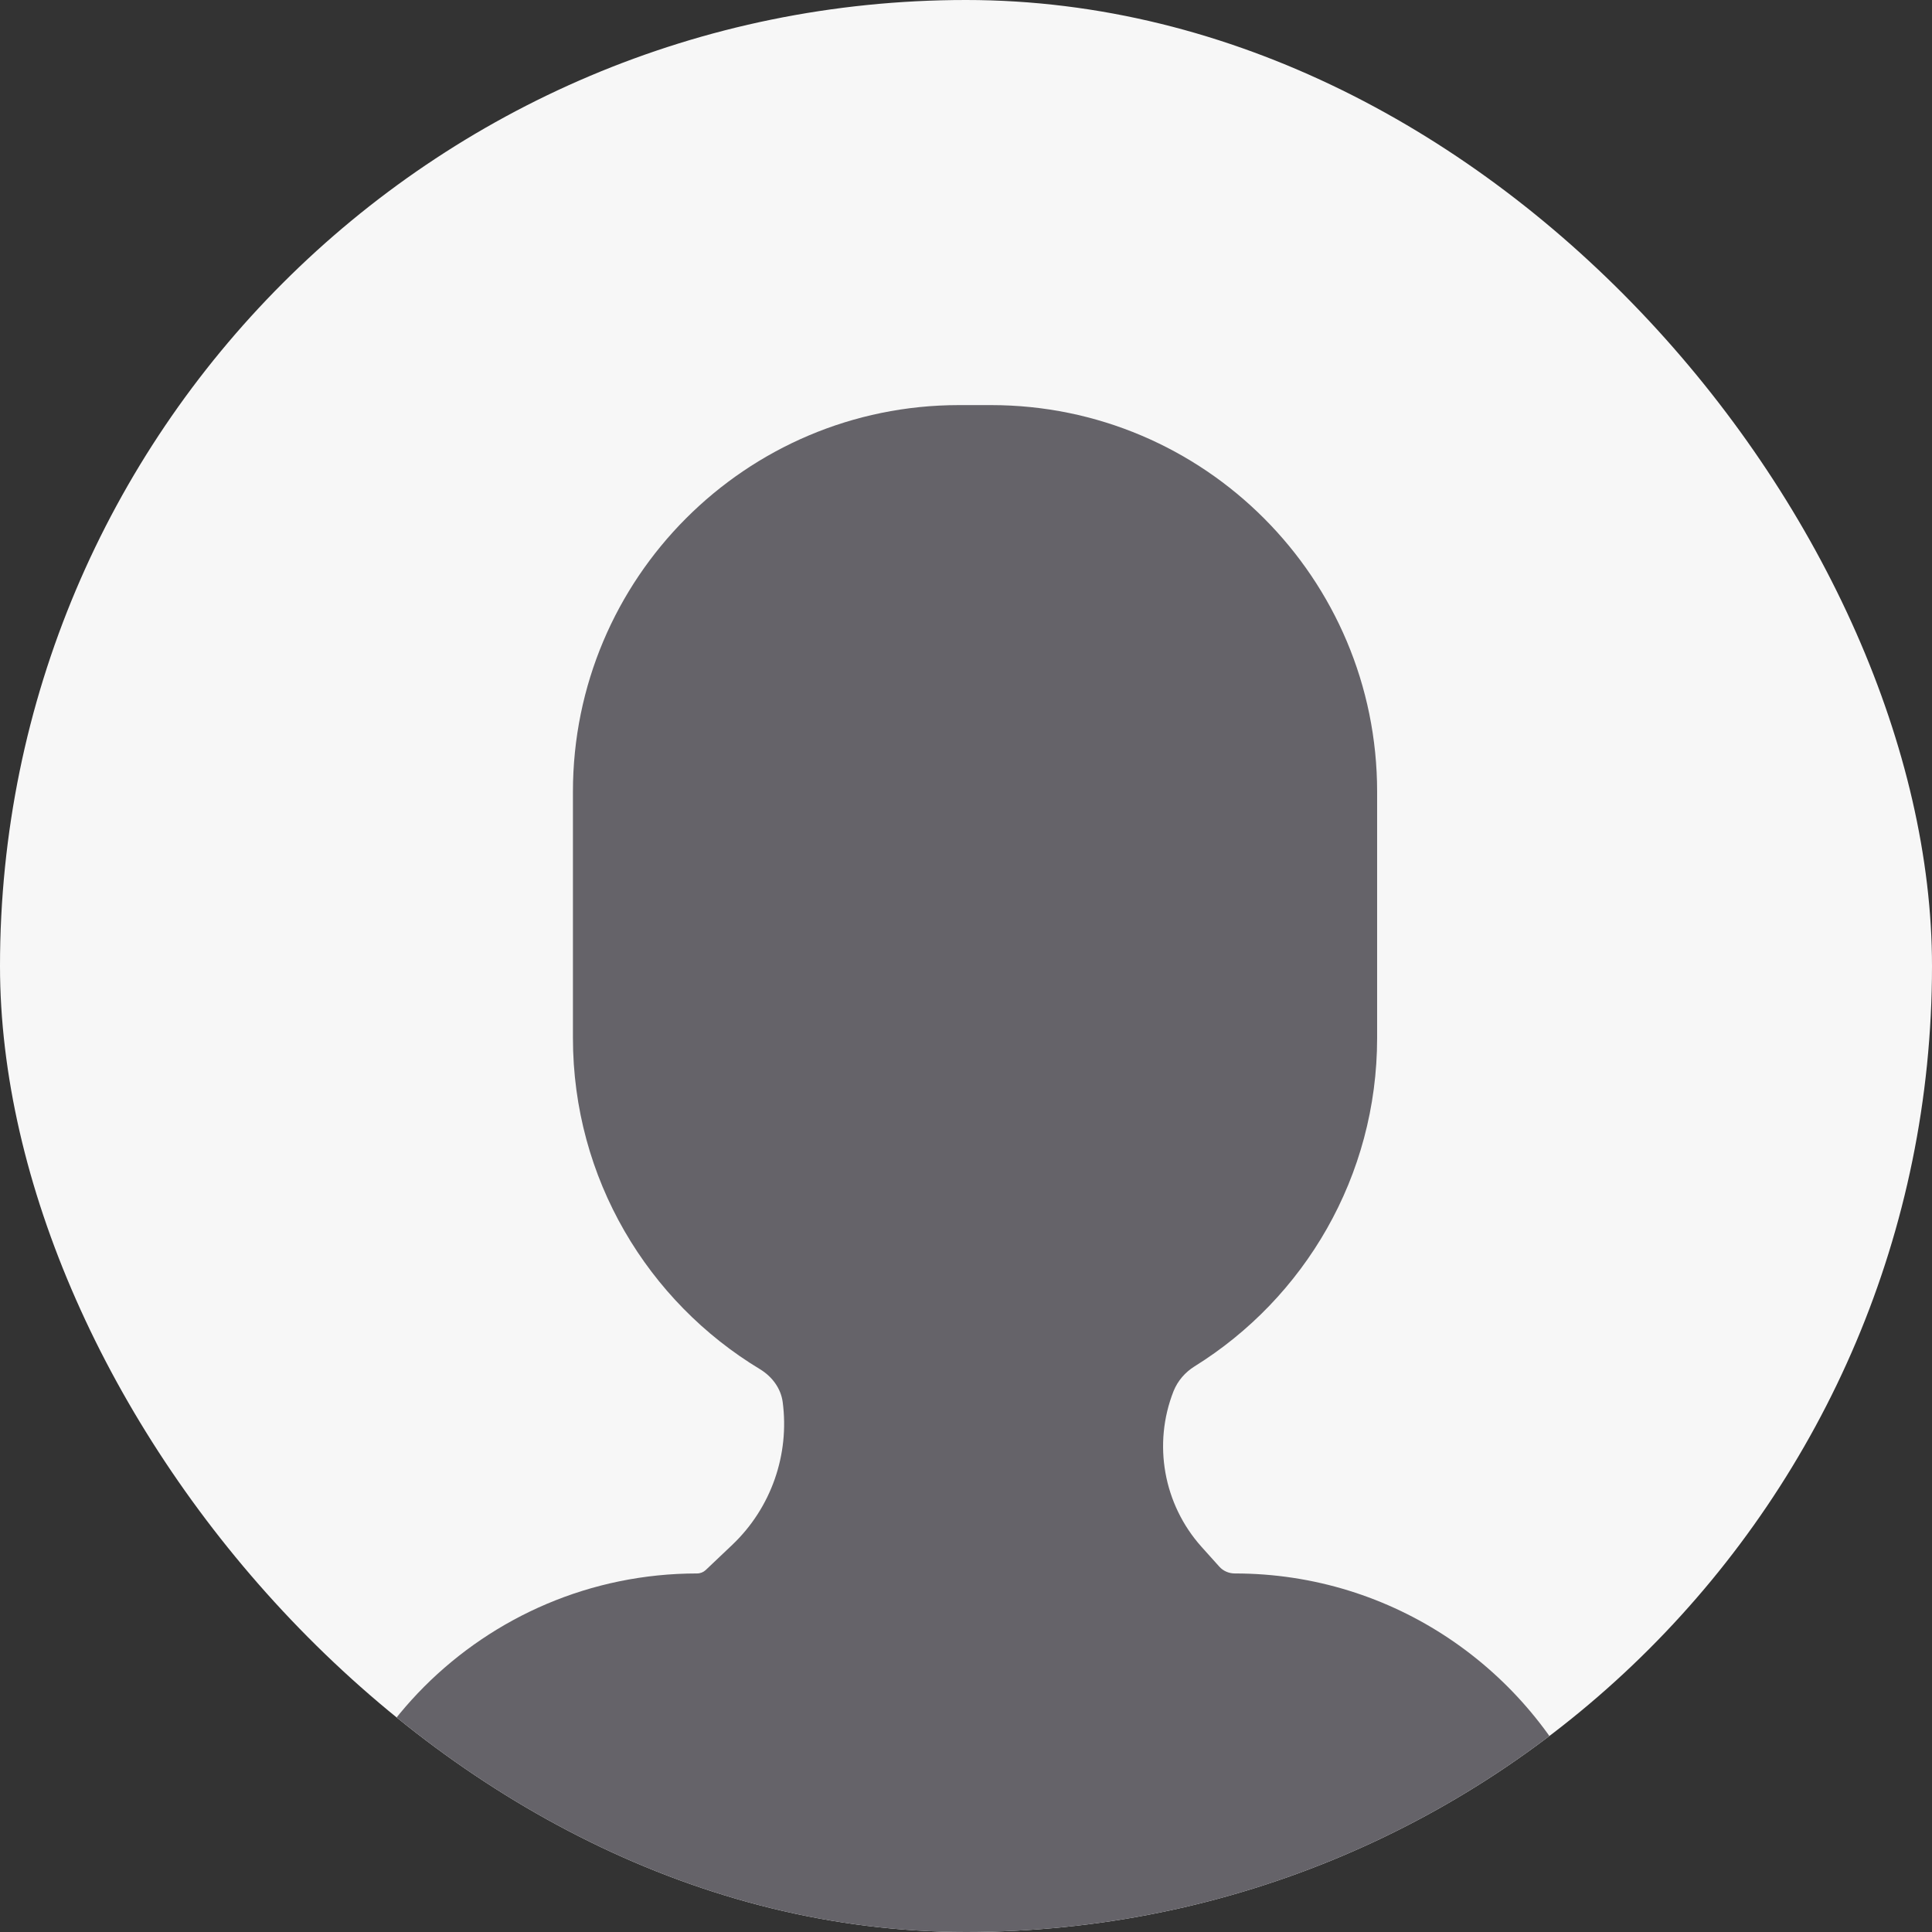 <svg width="124" height="124" viewBox="0 0 124 124" fill="none" xmlns="http://www.w3.org/2000/svg">
<rect x="0" y="0" width="124" height="124" fill="#333333" stroke="none"/>
<g clip-path="url(#clip0_5702_94734)">
<rect width="124" height="124" rx="62" fill="#F7F7F7"/>
<path d="M102 115.939C91.315 125.317 77.327 131 62 131C46.673 131 32.685 125.317 22 115.939C23.25 113.058 25.035 110.455 27.219 108.26C31.702 103.77 37.904 100.988 44.738 100.988C44.946 100.988 45.144 100.909 45.293 100.77L47 99.15C49.51 96.765 50.681 93.338 50.234 89.98C50.114 89.096 49.549 88.351 48.786 87.883C41.583 83.541 36.772 75.644 36.772 66.613V50.817C36.772 37.116 47.864 26 61.553 26H63.607C77.298 26 88.387 37.118 88.387 50.817V66.613C88.387 75.514 83.704 83.325 76.672 87.695C76.068 88.072 75.591 88.618 75.322 89.284C73.982 92.682 74.677 96.547 77.108 99.27L78.259 100.551C78.507 100.83 78.874 100.988 79.252 100.988C89.431 100.988 98.18 107.148 102 115.941V115.939Z" fill="#656369"/>
</g>
<defs>
<clipPath id="clip0_5702_94734">
<rect width="124" height="124" rx="62" fill="white"/>
</clipPath>
</defs>
</svg>
